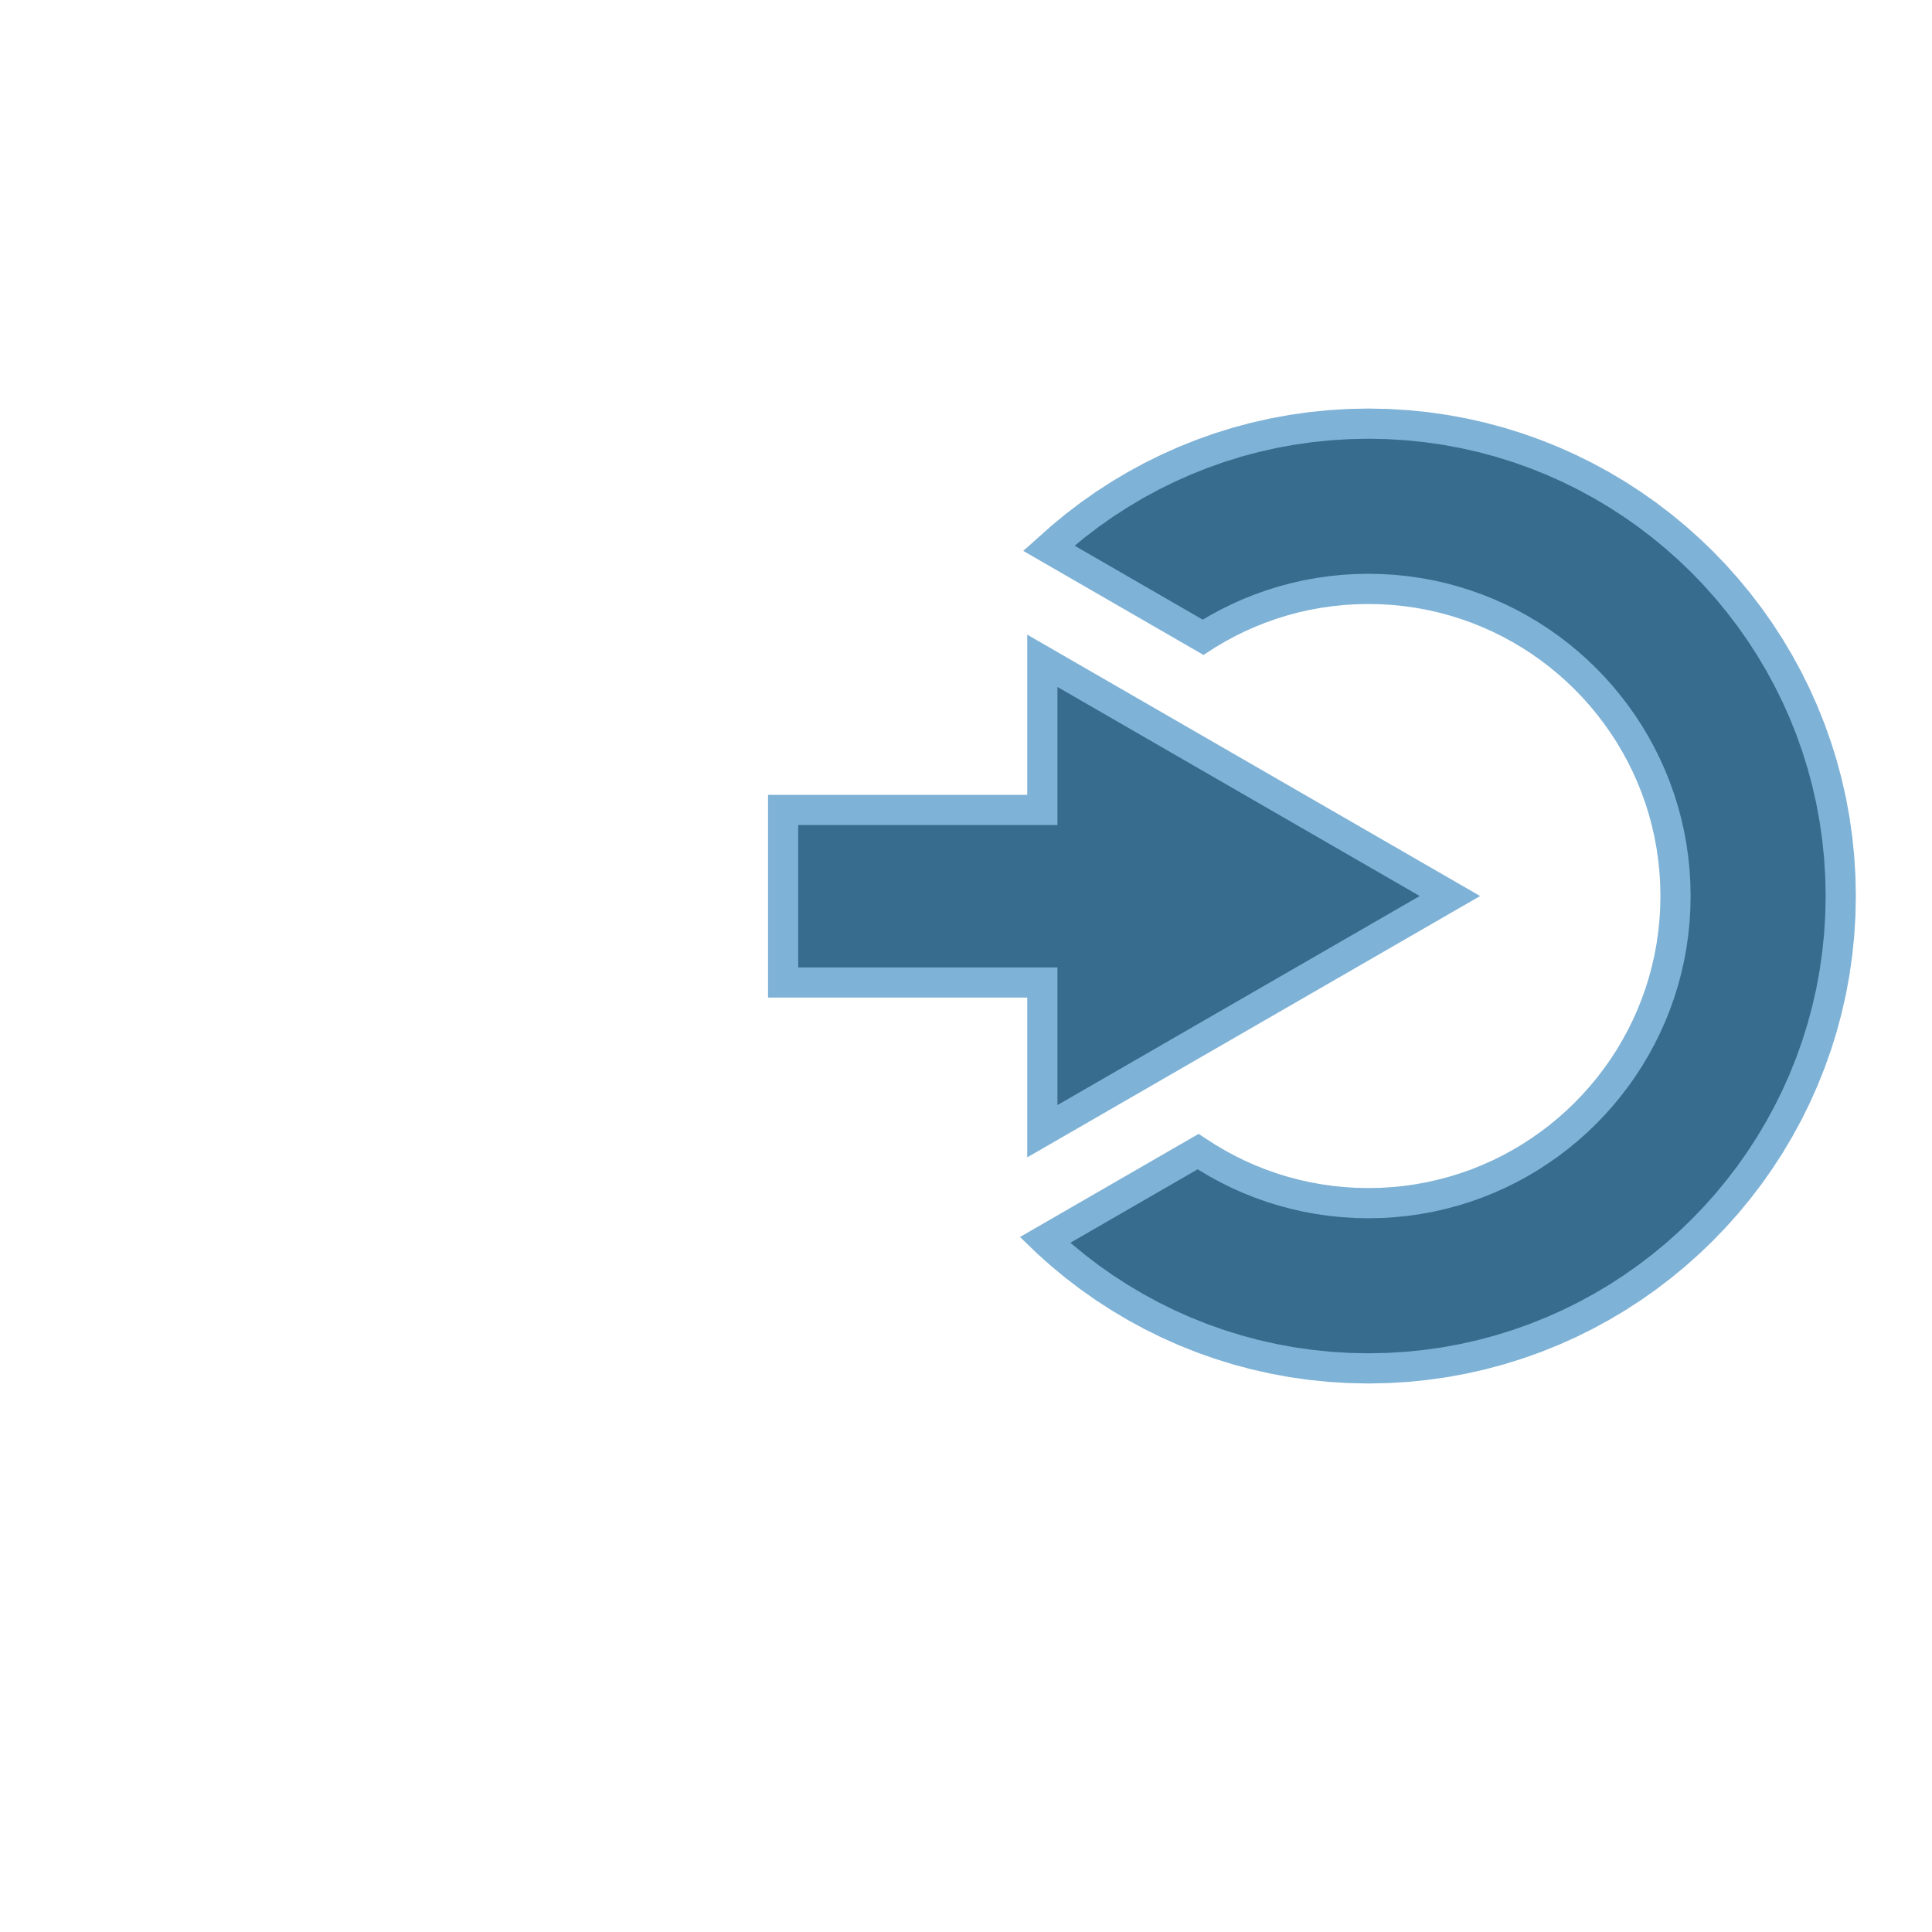 <?xml version="1.0" encoding="UTF-8" standalone="no"?>
<!DOCTYPE svg PUBLIC "-//W3C//DTD SVG 1.1//EN" "http://www.w3.org/Graphics/SVG/1.1/DTD/svg11.dtd">
<svg version="1.1" xmlns="http://www.w3.org/2000/svg" xmlns:xlink="http://www.w3.org/1999/xlink" preserveAspectRatio="xMidYMid meet" viewBox="0 0 640 640" width="640" height="640"><defs><path d="M345.29 374.73L345.29 325.47L259.42 325.47L259.42 268.3L345.29 268.3L345.29 218.9L480.3 296.82L345.29 374.73Z" id="abDAZPH1P"></path><path d="M466.12 140.86L472.43 141.5L478.66 142.39L484.81 143.52L490.88 144.89L496.85 146.49L502.73 148.32L508.51 150.38L514.18 152.65L519.74 155.13L525.18 157.82L530.5 160.71L535.7 163.8L540.76 167.08L545.68 170.55L550.47 174.2L555.11 178.03L559.59 182.03L563.92 186.19L568.09 190.52L572.09 195.01L575.91 199.65L579.57 204.43L583.03 209.36L586.32 214.42L589.4 219.61L592.3 224.93L594.99 230.38L597.47 235.93L599.74 241.6L601.79 247.38L603.62 253.26L605.22 259.23L606.59 265.3L607.72 271.45L608.61 277.68L609.25 283.99L609.64 290.37L609.77 296.82L609.64 303.26L609.25 309.64L608.61 315.95L607.72 322.19L606.59 328.34L605.22 334.4L603.62 340.38L601.79 346.25L599.74 352.03L597.47 357.7L594.99 363.26L592.3 368.7L589.4 374.02L586.32 379.22L583.03 384.28L579.57 389.21L575.91 393.99L572.09 398.63L568.09 403.11L563.92 407.44L559.59 411.61L555.11 415.61L550.47 419.44L545.68 423.09L540.76 426.56L535.7 429.84L530.5 432.93L525.18 435.82L519.74 438.51L514.18 440.99L508.51 443.26L502.73 445.31L496.85 447.14L490.88 448.74L484.81 450.11L478.66 451.25L472.43 452.13L466.12 452.78L459.74 453.16L453.3 453.3L446.85 453.16L440.47 452.78L434.16 452.13L427.93 451.25L421.78 450.11L415.71 448.74L409.74 447.14L403.86 445.31L398.08 443.26L392.41 440.99L386.85 438.51L381.41 435.82L376.09 432.93L370.9 429.84L365.83 426.56L360.91 423.09L356.12 419.44L351.49 415.61L347 411.61L346.14 410.78L396.9 381.48L399.72 383.31L403.1 385.32L406.56 387.2L410.09 388.95L413.71 390.56L417.4 392.04L421.15 393.37L424.97 394.56L428.86 395.6L432.8 396.49L436.8 397.23L440.85 397.81L444.96 398.22L449.1 398.48L453.3 398.56L457.49 398.48L461.63 398.22L465.74 397.81L469.79 397.23L473.79 396.49L477.73 395.6L481.62 394.56L485.44 393.37L489.2 392.04L492.88 390.56L496.5 388.95L500.04 387.2L503.5 385.32L506.87 383.31L510.16 381.17L513.37 378.92L516.48 376.55L519.49 374.06L522.41 371.46L525.22 368.75L527.93 365.93L530.53 363.02L533.02 360L535.4 356.89L537.65 353.69L539.79 350.4L541.79 347.02L543.67 343.56L545.42 340.02L547.04 336.41L548.51 332.72L549.85 328.96L551.04 325.14L552.08 321.26L552.97 317.31L553.71 313.31L554.28 309.26L554.7 305.16L554.95 301.01L555.04 296.82L554.95 292.63L554.7 288.48L554.28 284.38L553.71 280.32L552.97 276.32L552.08 272.38L551.04 268.5L549.85 264.67L548.51 260.92L547.04 257.23L545.42 253.62L543.67 250.08L541.79 246.62L539.79 243.24L537.65 239.95L535.4 236.75L533.02 233.64L530.53 230.62L527.93 227.7L525.22 224.89L522.41 222.18L519.49 219.58L516.48 217.09L513.37 214.72L510.16 212.46L506.87 210.33L503.5 208.32L500.04 206.44L496.5 204.69L492.88 203.08L489.2 201.6L485.44 200.27L481.62 199.08L477.73 198.03L473.79 197.14L469.79 196.41L465.74 195.83L461.63 195.41L457.49 195.16L453.3 195.08L449.1 195.16L444.96 195.41L440.85 195.83L436.8 196.41L432.8 197.14L428.86 198.03L424.97 199.08L421.15 200.27L417.4 201.6L413.71 203.08L410.09 204.69L406.56 206.44L403.1 208.32L399.72 210.33L398.53 211.1L347.46 181.62L351.49 178.03L356.12 174.2L360.91 170.55L365.83 167.08L370.9 163.8L376.09 160.71L381.41 157.82L386.85 155.13L392.41 152.65L398.08 150.38L403.86 148.32L409.74 146.49L415.71 144.89L421.78 143.52L427.93 142.39L434.16 141.5L440.47 140.86L446.85 140.47L453.3 140.34L459.74 140.47L466.12 140.86Z" id="aKmXzG2LL"></path></defs><g><g><g><use xlink:href="#abDAZPH1P" opacity="1" fill="#386c8f" fill-opacity="1"></use><g><use xlink:href="#abDAZPH1P" opacity="1" fill-opacity="0" stroke="#7eb2d6" stroke-width="10" stroke-opacity="1"></use></g></g><g><use xlink:href="#aKmXzG2LL" opacity="1" fill="#386c8f" fill-opacity="1"></use><g><use xlink:href="#aKmXzG2LL" opacity="1" fill-opacity="0" stroke="#7eb2d6" stroke-width="10" stroke-opacity="1"></use></g></g></g></g></svg>